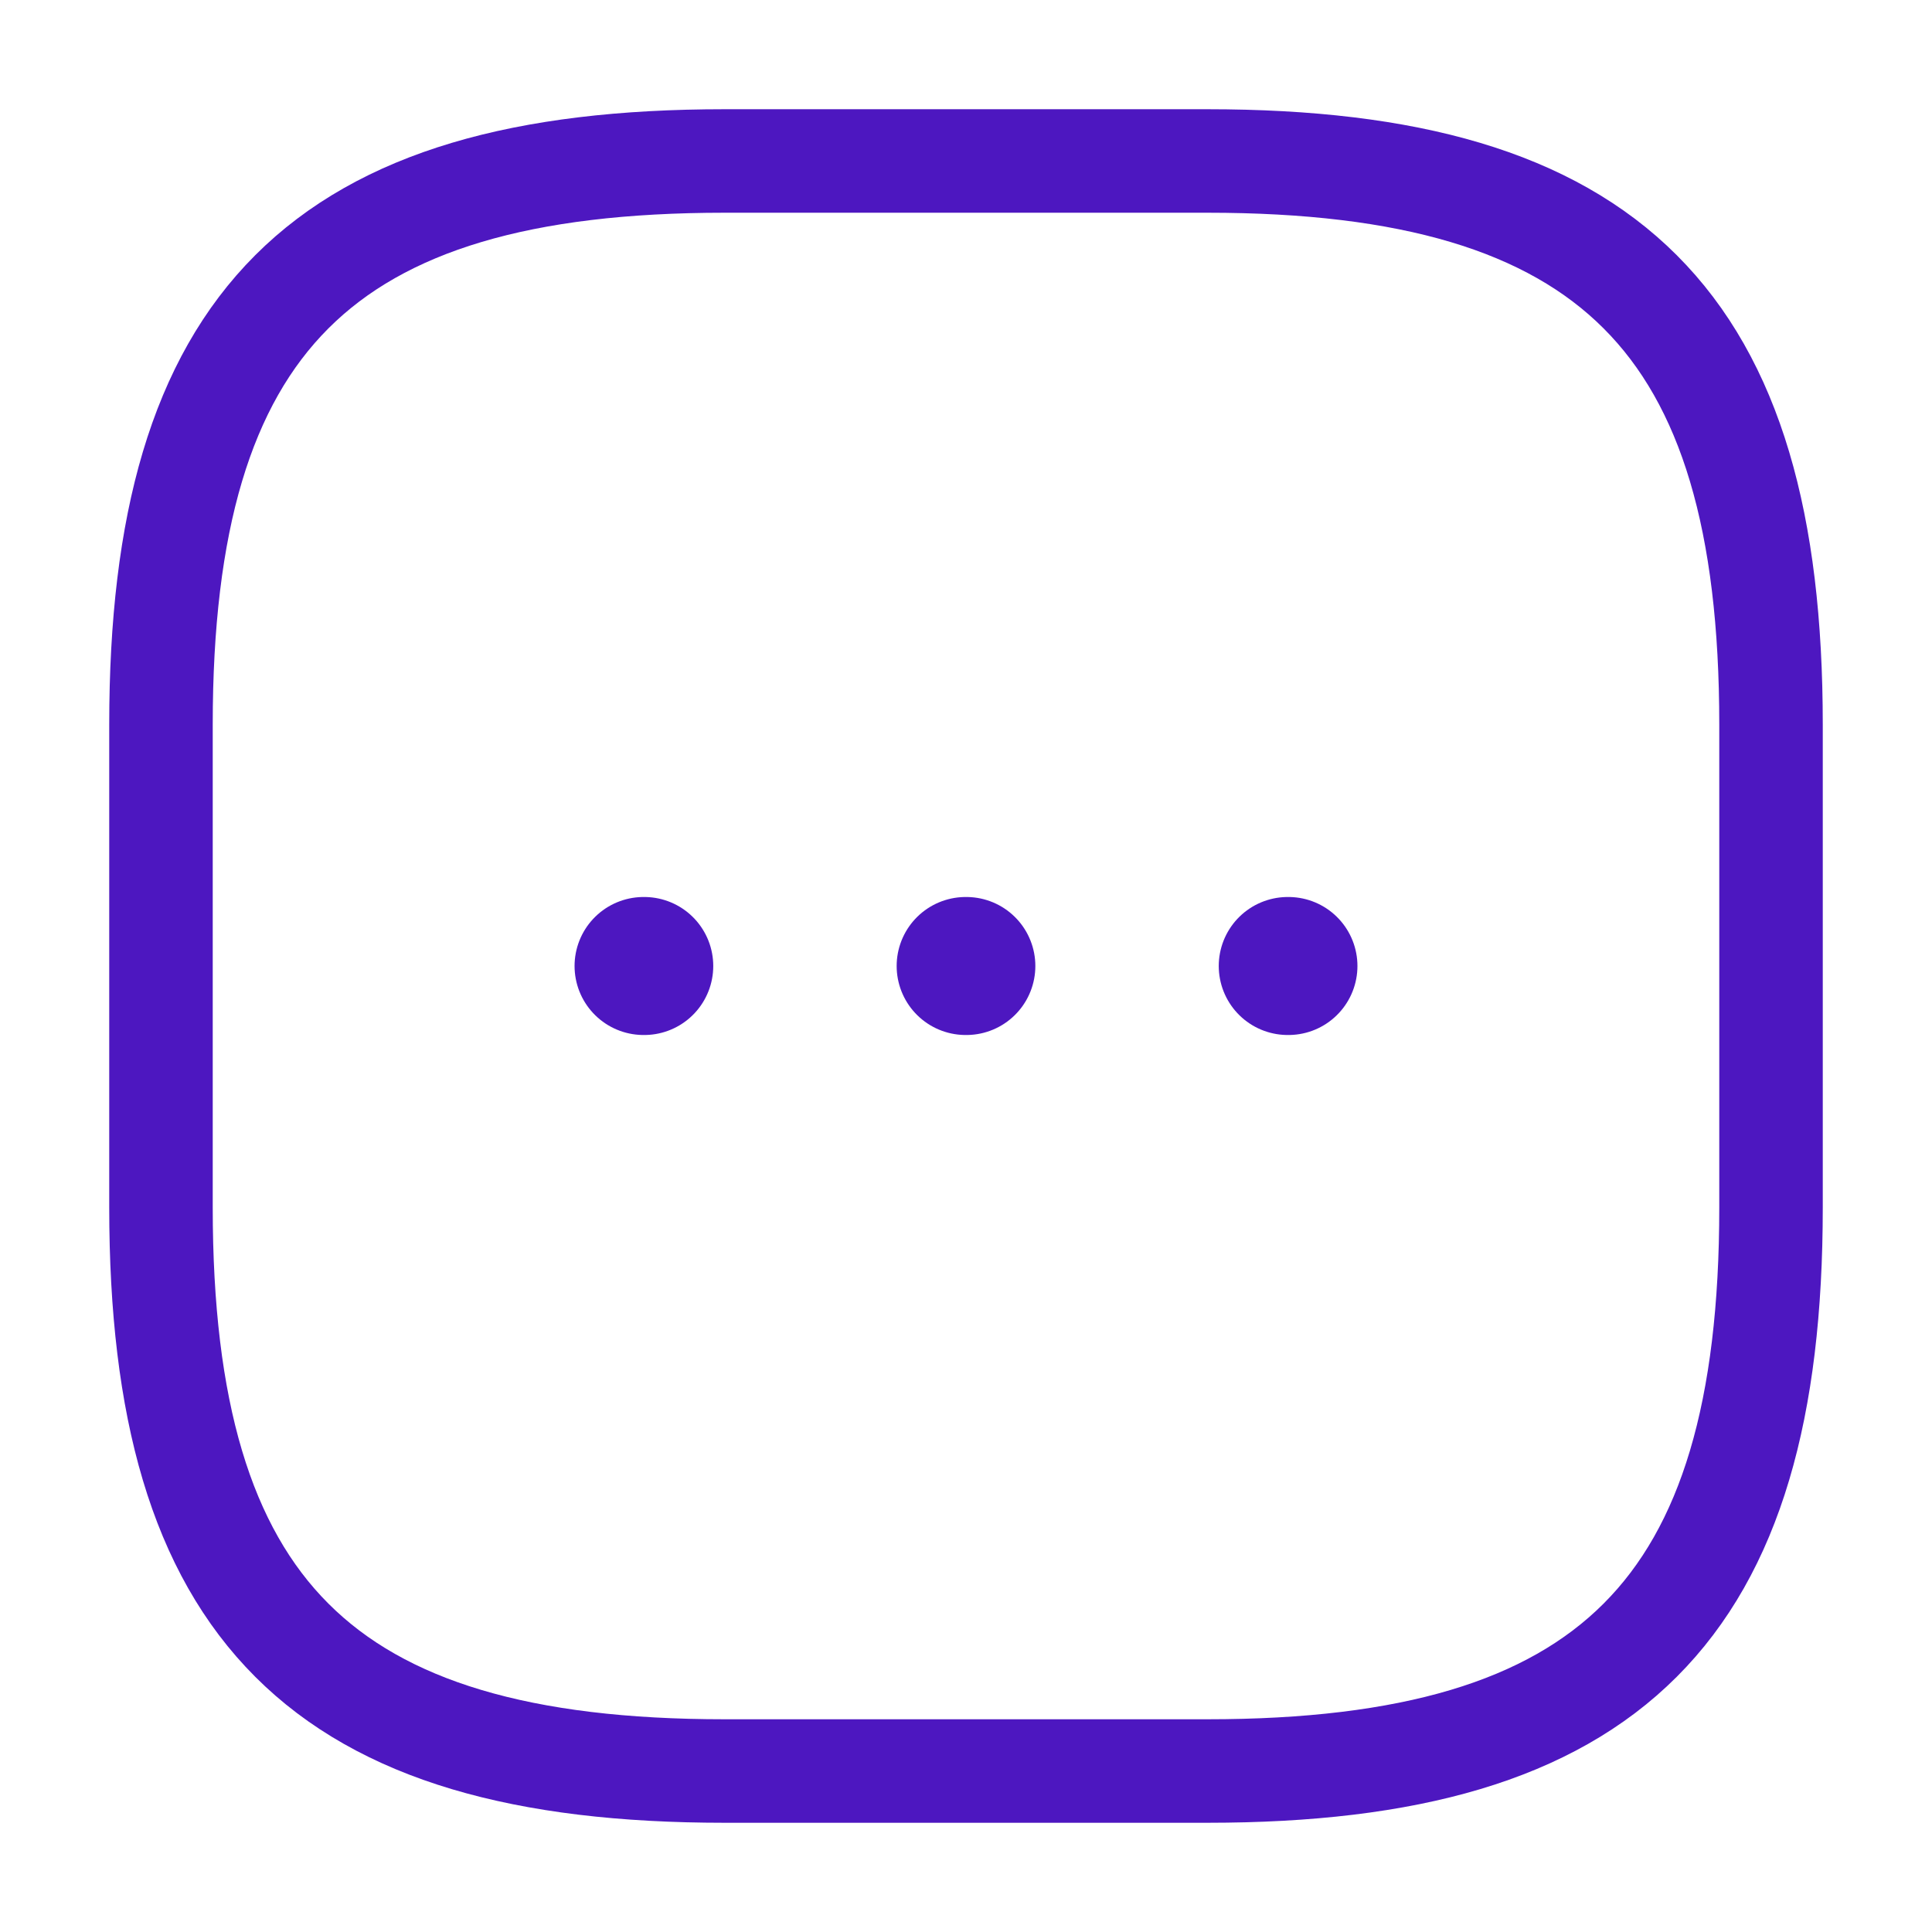 <svg width="28" height="28" viewBox="0 0 28 28" fill="none" xmlns="http://www.w3.org/2000/svg">
<path d="M10.5 25.667H17.5C23.333 25.667 25.667 23.333 25.667 17.5V10.5C25.667 4.667 23.333 2.333 17.5 2.333H10.5C4.667 2.333 2.333 4.667 2.333 10.5V17.5C2.333 23.333 4.667 25.667 10.5 25.667Z" stroke="#4D17C0" stroke-width="1.5" stroke-linecap="round" stroke-linejoin="round"/>
<path d="M18.663 14H18.673" stroke="#4D17C0" stroke-width="2" stroke-linecap="round" stroke-linejoin="round"/>
<path d="M13.995 14H14.005" stroke="#4D17C0" stroke-width="2" stroke-linecap="round" stroke-linejoin="round"/>
<path d="M9.327 14H9.337" stroke="#4D17C0" stroke-width="2" stroke-linecap="round" stroke-linejoin="round"/>
</svg>
